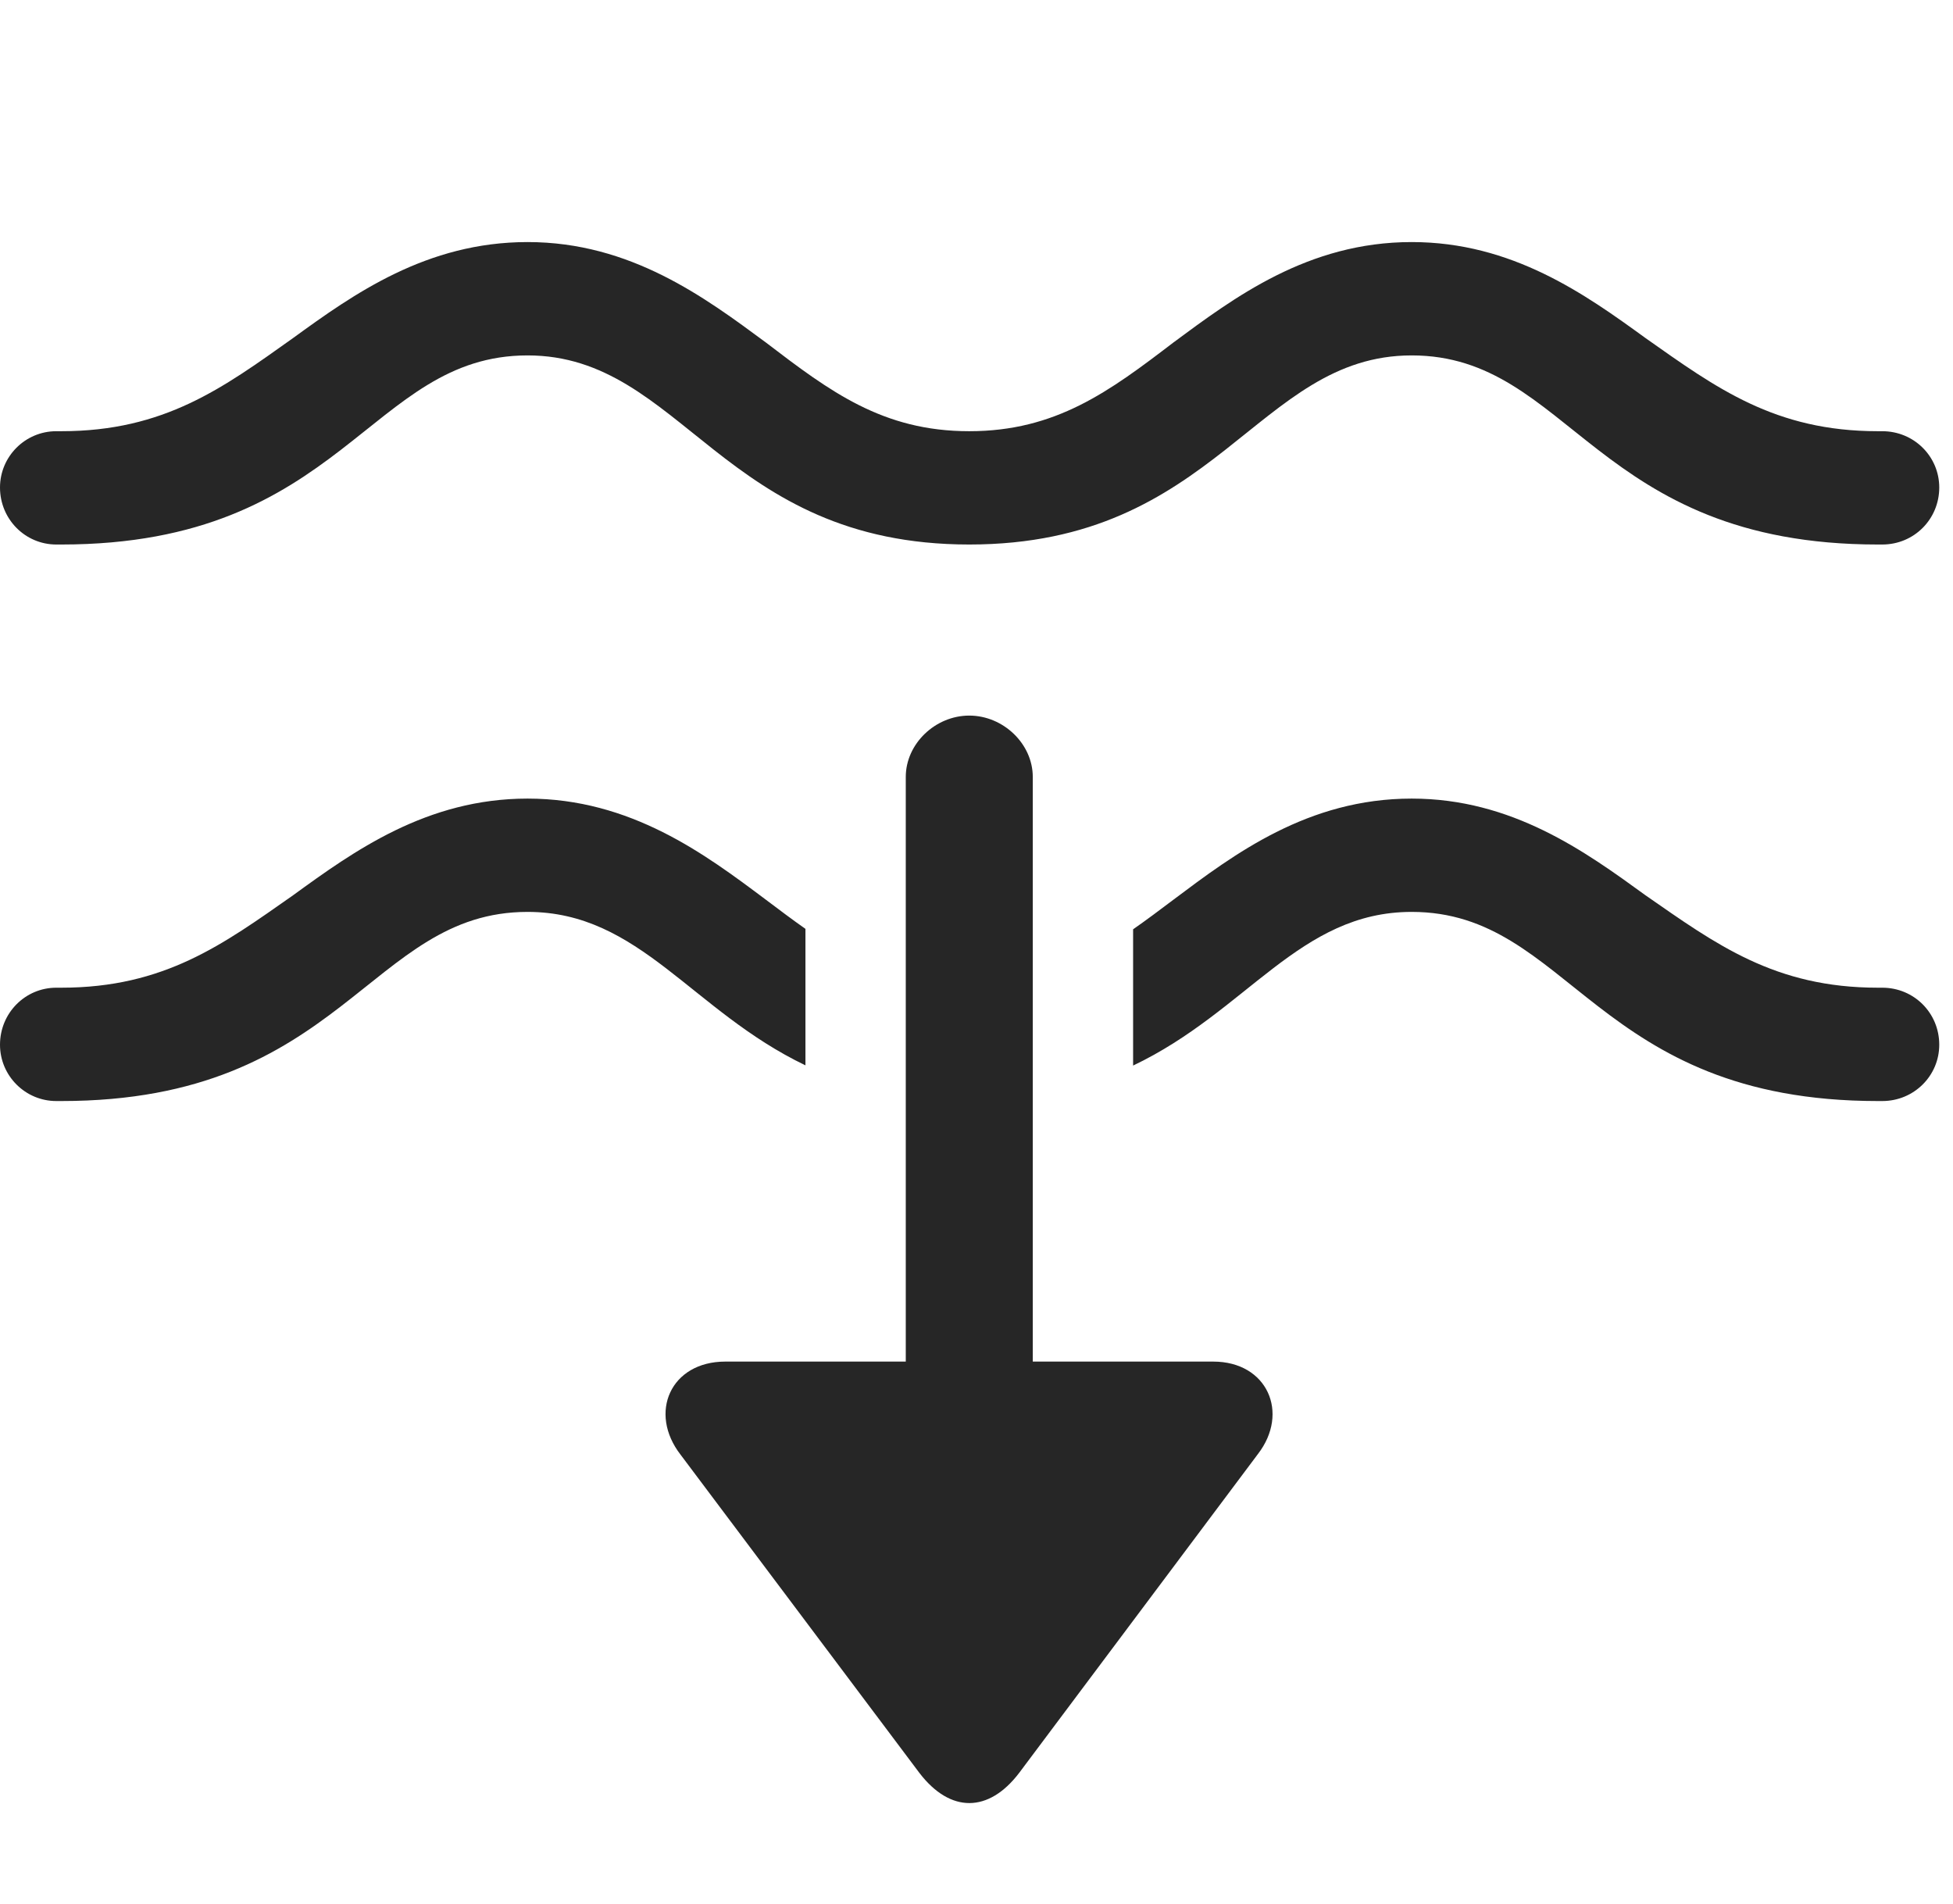 <?xml version="1.0" encoding="UTF-8"?>
<!--Generator: Apple Native CoreSVG 326-->
<!DOCTYPE svg
PUBLIC "-//W3C//DTD SVG 1.1//EN"
       "http://www.w3.org/Graphics/SVG/1.1/DTD/svg11.dtd">
<svg version="1.1" xmlns="http://www.w3.org/2000/svg" xmlns:xlink="http://www.w3.org/1999/xlink" viewBox="0 0 52.852 51.519">
 <g>
  <rect height="51.519" opacity="0" width="52.852" x="0" y="0"/>
  <path d="M44.531 9.148C46.445 10.496 48.027 11.668 50.82 11.668L50.938 11.668C51.797 11.668 52.48 12.351 52.48 13.191C52.48 14.05 51.797 14.734 50.938 14.734L50.82 14.734C43.164 14.734 42.5 9.617 38.203 9.617C34.004 9.617 32.93 14.734 26.23 14.734C19.551 14.734 18.477 9.617 14.277 9.617C9.98 9.617 9.297 14.734 1.66 14.734L1.523 14.734C0.684 14.734 0 14.05 0 13.191C0 12.351 0.684 11.668 1.523 11.668L1.66 11.668C4.453 11.668 6.035 10.496 7.93 9.148C9.57 7.957 11.543 6.55 14.277 6.55C17.07 6.55 19.082 8.054 20.723 9.265C22.461 10.593 23.887 11.668 26.23 11.668C28.574 11.668 30.02 10.593 31.758 9.265C33.398 8.054 35.391 6.55 38.203 6.55C40.918 6.55 42.891 7.957 44.531 9.148Z" fill="black" fill-opacity="0.85"/>
  <path d="M44.531 24.226C46.445 25.554 48.027 26.726 50.82 26.726L50.938 26.726C51.797 26.726 52.48 27.41 52.48 28.269C52.48 29.109 51.797 29.793 50.938 29.793L50.82 29.793C43.164 29.793 42.5 24.675 38.203 24.675C35.162 24.675 33.76 27.359 30.664 28.833L30.664 25.146C31.023 24.896 31.384 24.625 31.758 24.343C33.398 23.113 35.391 21.609 38.203 21.609C40.918 21.609 42.891 23.035 44.531 24.226ZM20.723 24.343C21.091 24.62 21.445 24.887 21.797 25.134L21.797 28.827C18.717 27.352 17.314 24.675 14.277 24.675C9.98 24.675 9.297 29.793 1.66 29.793L1.523 29.793C0.684 29.793 0 29.109 0 28.269C0 27.41 0.684 26.726 1.523 26.726L1.66 26.726C4.453 26.726 6.035 25.554 7.93 24.226C9.57 23.035 11.543 21.609 14.277 21.609C17.07 21.609 19.082 23.113 20.723 24.343Z" fill="black" fill-opacity="0.85"/>
  <path d="M19.629 36.843C18.145 36.843 17.539 38.23 18.418 39.363L24.883 47.976C25.723 49.07 26.758 49.05 27.578 47.976L34.043 39.343C34.902 38.23 34.297 36.843 32.832 36.843L27.949 36.843L27.949 21.023C27.949 20.125 27.148 19.363 26.23 19.363C25.312 19.363 24.512 20.125 24.512 21.023L24.512 36.843Z" fill="black" fill-opacity="0.85"/>
 </g>
</svg>
